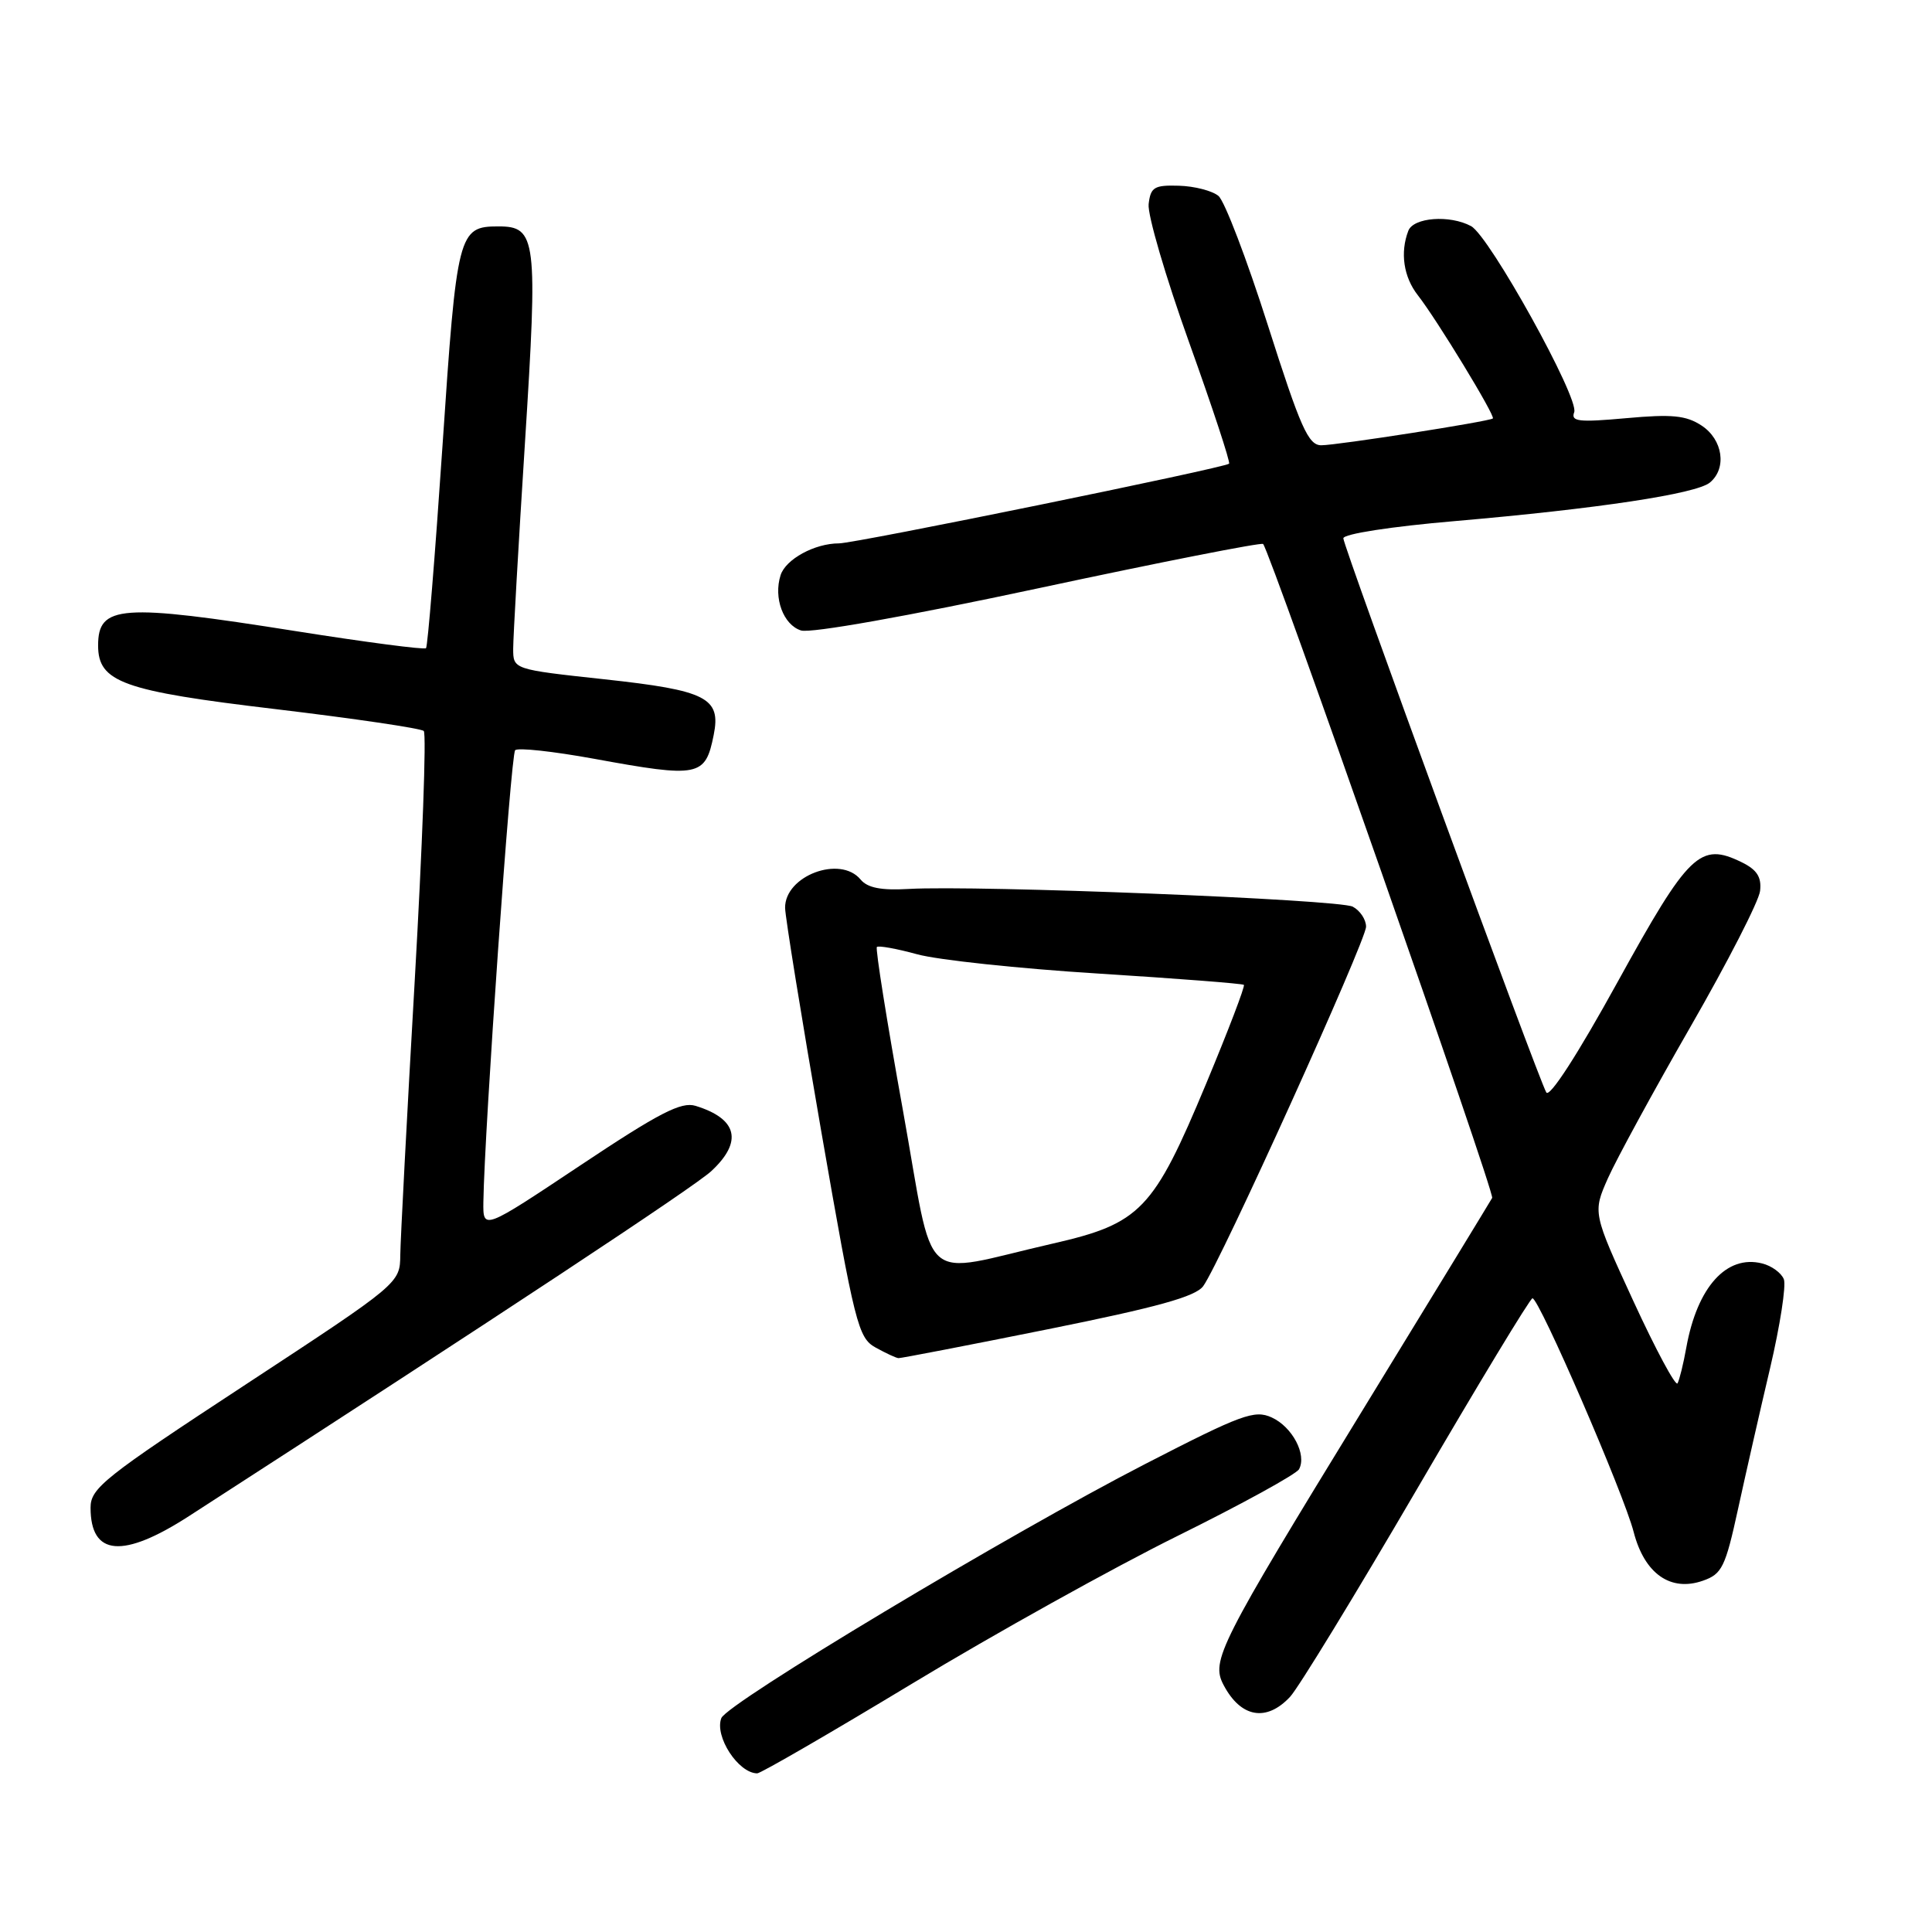 <?xml version="1.0" encoding="UTF-8" standalone="no"?>
<!DOCTYPE svg PUBLIC "-//W3C//DTD SVG 1.1//EN" "http://www.w3.org/Graphics/SVG/1.1/DTD/svg11.dtd" >
<svg xmlns="http://www.w3.org/2000/svg" xmlns:xlink="http://www.w3.org/1999/xlink" version="1.1" viewBox="0 0 256 256">
 <g >
 <path fill="currentColor"
d=" M 120.86 223.09 C 131.70 216.53 147.52 207.73 156.03 203.52 C 164.54 199.31 171.78 195.33 172.13 194.68 C 173.18 192.74 171.24 189.07 168.51 187.82 C 166.23 186.78 164.52 187.41 151.74 193.99 C 133.83 203.20 96.34 225.68 95.58 227.66 C 94.65 230.07 97.81 234.94 100.33 234.98 C 100.78 234.99 110.02 229.64 120.86 223.09 Z  M 170.94 224.84 C 172.05 223.65 179.60 211.28 187.73 197.36 C 195.85 183.44 202.75 172.04 203.06 172.03 C 203.93 171.99 215.17 197.93 216.47 203.00 C 217.90 208.53 221.36 210.96 225.65 209.45 C 228.17 208.57 228.62 207.65 230.29 199.99 C 231.31 195.32 233.22 186.90 234.55 181.27 C 235.87 175.64 236.69 170.35 236.37 169.51 C 236.04 168.67 234.75 167.72 233.48 167.41 C 228.78 166.23 224.90 170.53 223.45 178.53 C 223.06 180.72 222.53 182.86 222.28 183.30 C 222.03 183.74 219.39 178.83 216.43 172.40 C 211.04 160.69 211.04 160.69 213.06 156.12 C 214.18 153.61 219.10 144.57 224.01 136.03 C 228.92 127.49 233.07 119.40 233.22 118.05 C 233.43 116.22 232.81 115.25 230.80 114.26 C 225.27 111.55 223.79 112.98 214.35 130.10 C 209.05 139.73 205.31 145.51 204.89 144.75 C 203.72 142.66 178.00 72.41 178.00 71.33 C 178.00 70.75 184.32 69.77 192.75 69.05 C 211.70 67.41 224.76 65.44 226.57 63.94 C 228.85 62.05 228.29 58.24 225.47 56.39 C 223.41 55.04 221.55 54.86 215.49 55.41 C 209.17 55.98 208.12 55.86 208.59 54.62 C 209.29 52.79 197.35 31.26 194.92 29.96 C 192.09 28.44 187.29 28.81 186.61 30.58 C 185.50 33.47 185.98 36.70 187.87 39.12 C 190.39 42.34 198.19 55.16 197.81 55.45 C 197.27 55.86 177.17 59.00 175.08 59.00 C 173.36 59.00 172.33 56.69 168.00 43.10 C 165.21 34.35 162.27 26.64 161.45 25.96 C 160.63 25.28 158.28 24.67 156.23 24.61 C 152.94 24.51 152.46 24.80 152.20 27.05 C 152.04 28.45 154.45 36.69 157.56 45.36 C 160.67 54.03 163.05 61.26 162.86 61.44 C 162.22 62.01 113.32 72.00 111.17 72.00 C 107.95 72.00 104.10 74.10 103.43 76.22 C 102.47 79.23 103.80 82.80 106.14 83.54 C 107.40 83.94 120.30 81.65 137.63 77.94 C 153.78 74.48 167.16 71.85 167.37 72.08 C 168.35 73.19 198.09 158.06 197.72 158.73 C 197.49 159.15 189.78 171.79 180.58 186.81 C 161.50 217.96 160.43 220.06 162.13 223.27 C 164.41 227.60 167.80 228.20 170.94 224.84 Z  M 25.09 200.86 C 66.14 174.35 92.00 157.27 94.25 155.18 C 98.46 151.27 97.73 148.24 92.16 146.53 C 90.27 145.95 87.35 147.45 76.91 154.41 C 64.00 163.01 64.00 163.01 64.05 159.25 C 64.20 149.56 67.68 99.99 68.26 99.41 C 68.62 99.04 73.32 99.56 78.71 100.54 C 92.65 103.09 93.46 102.93 94.57 97.38 C 95.56 92.46 93.63 91.48 80.09 90.01 C 68.00 88.70 68.00 88.70 68.00 85.96 C 68.00 84.45 68.70 72.17 69.56 58.66 C 71.28 31.58 71.09 30.00 66.04 30.00 C 60.73 30.00 60.53 30.79 58.63 59.11 C 57.65 73.62 56.67 85.67 56.45 85.89 C 56.22 86.11 48.50 85.10 39.27 83.64 C 15.97 79.95 13.00 80.17 13.00 85.53 C 13.00 90.39 16.26 91.56 36.50 93.96 C 46.95 95.21 55.79 96.51 56.15 96.86 C 56.52 97.21 55.97 112.12 54.95 130.00 C 53.92 147.88 53.07 164.20 53.04 166.27 C 53.00 170.04 53.00 170.04 32.50 183.49 C 13.82 195.74 12.00 197.18 12.00 199.77 C 12.00 206.20 16.28 206.56 25.09 200.86 Z  M 138.86 176.13 C 153.32 173.22 158.42 171.81 159.43 170.42 C 161.66 167.38 181.02 124.63 181.01 122.79 C 181.01 121.84 180.21 120.65 179.25 120.14 C 177.45 119.18 129.51 117.27 120.41 117.79 C 116.76 118.00 114.95 117.65 114.03 116.54 C 111.33 113.28 103.97 116.05 104.03 120.31 C 104.05 121.51 106.20 134.81 108.81 149.85 C 113.28 175.57 113.71 177.28 116.03 178.56 C 117.39 179.31 118.75 179.95 119.06 179.96 C 119.37 179.98 128.28 178.26 138.86 176.13 Z  M 119.62 147.00 C 117.52 135.37 115.98 125.69 116.19 125.48 C 116.40 125.27 118.81 125.70 121.54 126.45 C 124.27 127.20 135.05 128.35 145.50 129.00 C 155.95 129.66 164.65 130.33 164.82 130.50 C 165.00 130.67 162.75 136.56 159.82 143.59 C 152.84 160.34 151.14 162.12 139.50 164.78 C 121.47 168.90 123.97 171.13 119.62 147.00 Z "/>
</g>
</svg>